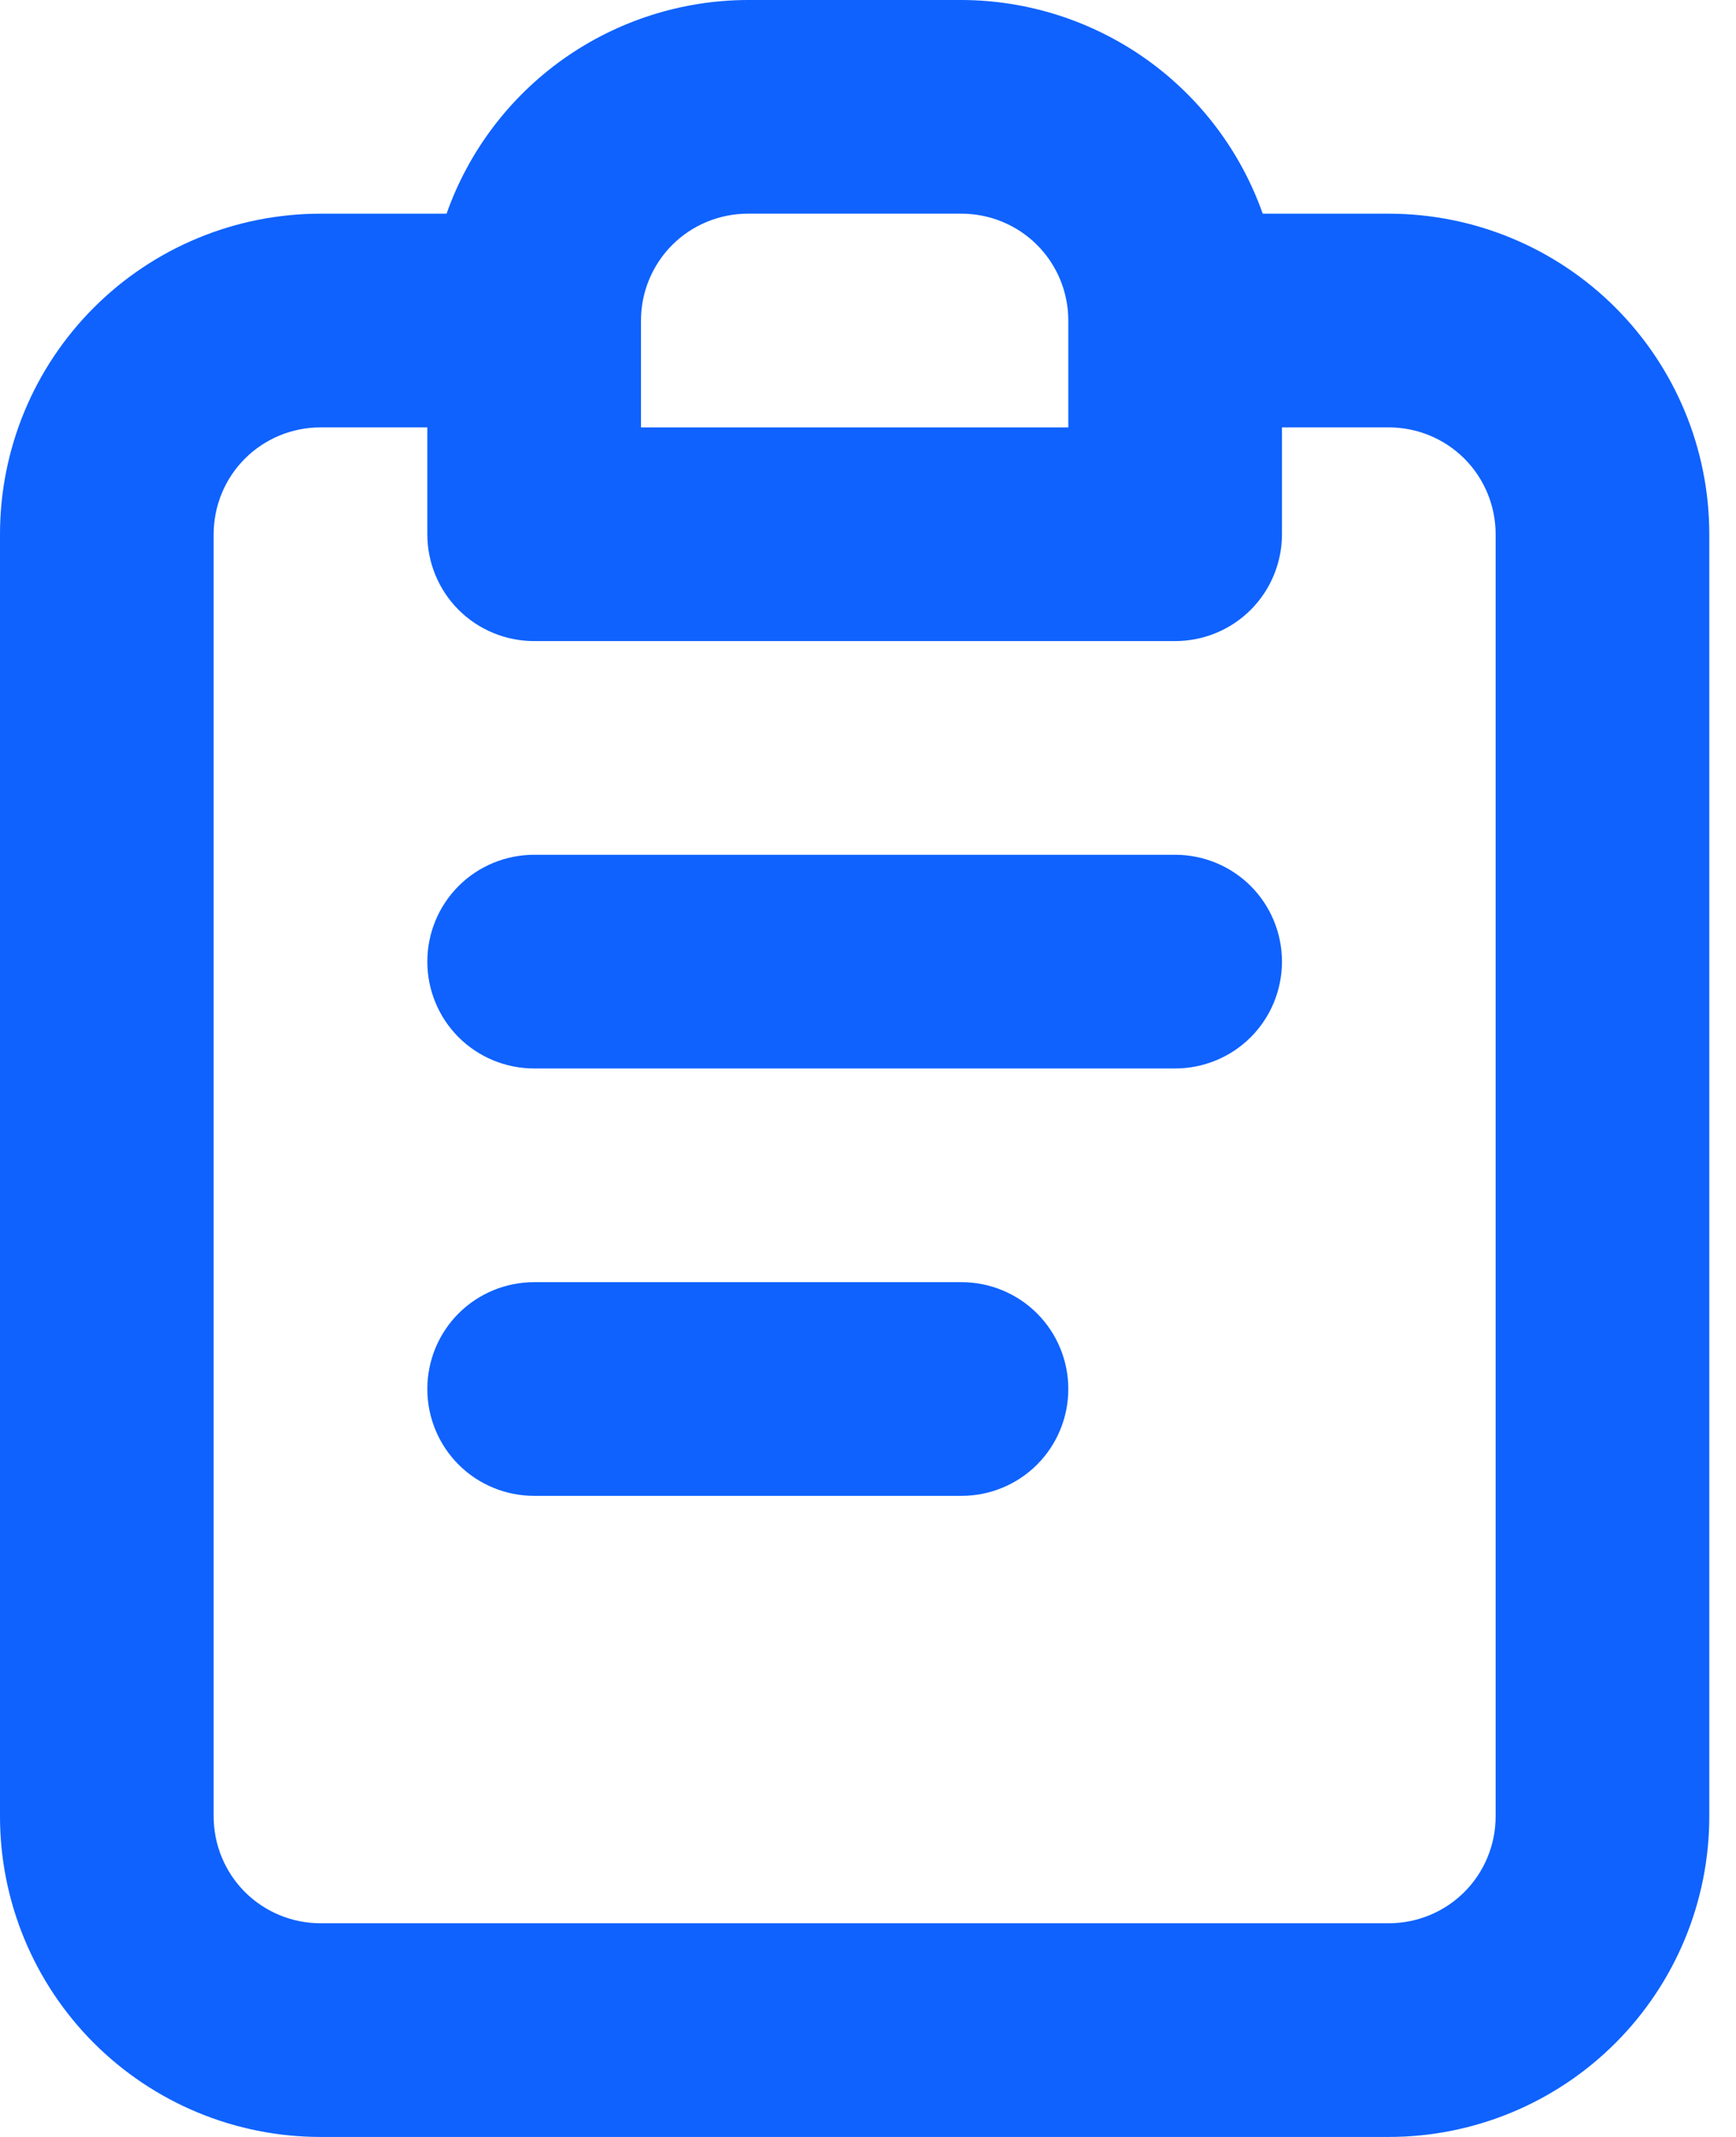 <svg width="13" height="16" viewBox="0 0 13 16" fill="none" xmlns="http://www.w3.org/2000/svg">
<path d="M7.2 9.6H4C3.788 9.6 3.584 9.684 3.434 9.834C3.284 9.984 3.2 10.188 3.2 10.4C3.2 10.612 3.284 10.816 3.434 10.966C3.584 11.116 3.788 11.2 4 11.2H7.2C7.412 11.2 7.616 11.116 7.766 10.966C7.916 10.816 8 10.612 8 10.4C8 10.188 7.916 9.984 7.766 9.834C7.616 9.684 7.412 9.6 7.2 9.6ZM10.4 1.6H9.456C9.291 1.133 8.986 0.729 8.582 0.442C8.178 0.156 7.695 0.001 7.2 0H5.6C5.105 0.001 4.622 0.156 4.218 0.442C3.814 0.729 3.509 1.133 3.344 1.6H2.4C1.763 1.6 1.153 1.853 0.703 2.303C0.253 2.753 0 3.363 0 4V13.6C0 14.236 0.253 14.847 0.703 15.297C1.153 15.747 1.763 16 2.4 16H10.4C11.037 16 11.647 15.747 12.097 15.297C12.547 14.847 12.8 14.236 12.8 13.6V4C12.8 3.363 12.547 2.753 12.097 2.303C11.647 1.853 11.037 1.6 10.4 1.6ZM4.8 2.4C4.8 2.188 4.884 1.984 5.034 1.834C5.184 1.684 5.388 1.6 5.6 1.6H7.2C7.412 1.6 7.616 1.684 7.766 1.834C7.916 1.984 8 2.188 8 2.4V3.2H4.8V2.4ZM11.2 13.6C11.2 13.812 11.116 14.016 10.966 14.166C10.816 14.316 10.612 14.4 10.4 14.4H2.4C2.188 14.4 1.984 14.316 1.834 14.166C1.684 14.016 1.6 13.812 1.6 13.6V4C1.6 3.788 1.684 3.584 1.834 3.434C1.984 3.284 2.188 3.2 2.4 3.2H3.2V4C3.2 4.212 3.284 4.416 3.434 4.566C3.584 4.716 3.788 4.8 4 4.8H8.8C9.012 4.8 9.216 4.716 9.366 4.566C9.516 4.416 9.6 4.212 9.6 4V3.2H10.4C10.612 3.2 10.816 3.284 10.966 3.434C11.116 3.584 11.2 3.788 11.2 4V13.6ZM8.8 6.4H4C3.788 6.4 3.584 6.484 3.434 6.634C3.284 6.784 3.2 6.988 3.2 7.2C3.2 7.412 3.284 7.616 3.434 7.766C3.584 7.916 3.788 8 4 8H8.8C9.012 8 9.216 7.916 9.366 7.766C9.516 7.616 9.6 7.412 9.6 7.2C9.6 6.988 9.516 6.784 9.366 6.634C9.216 6.484 9.012 6.4 8.8 6.4Z" fill="#0F62FE"/>
</svg>
